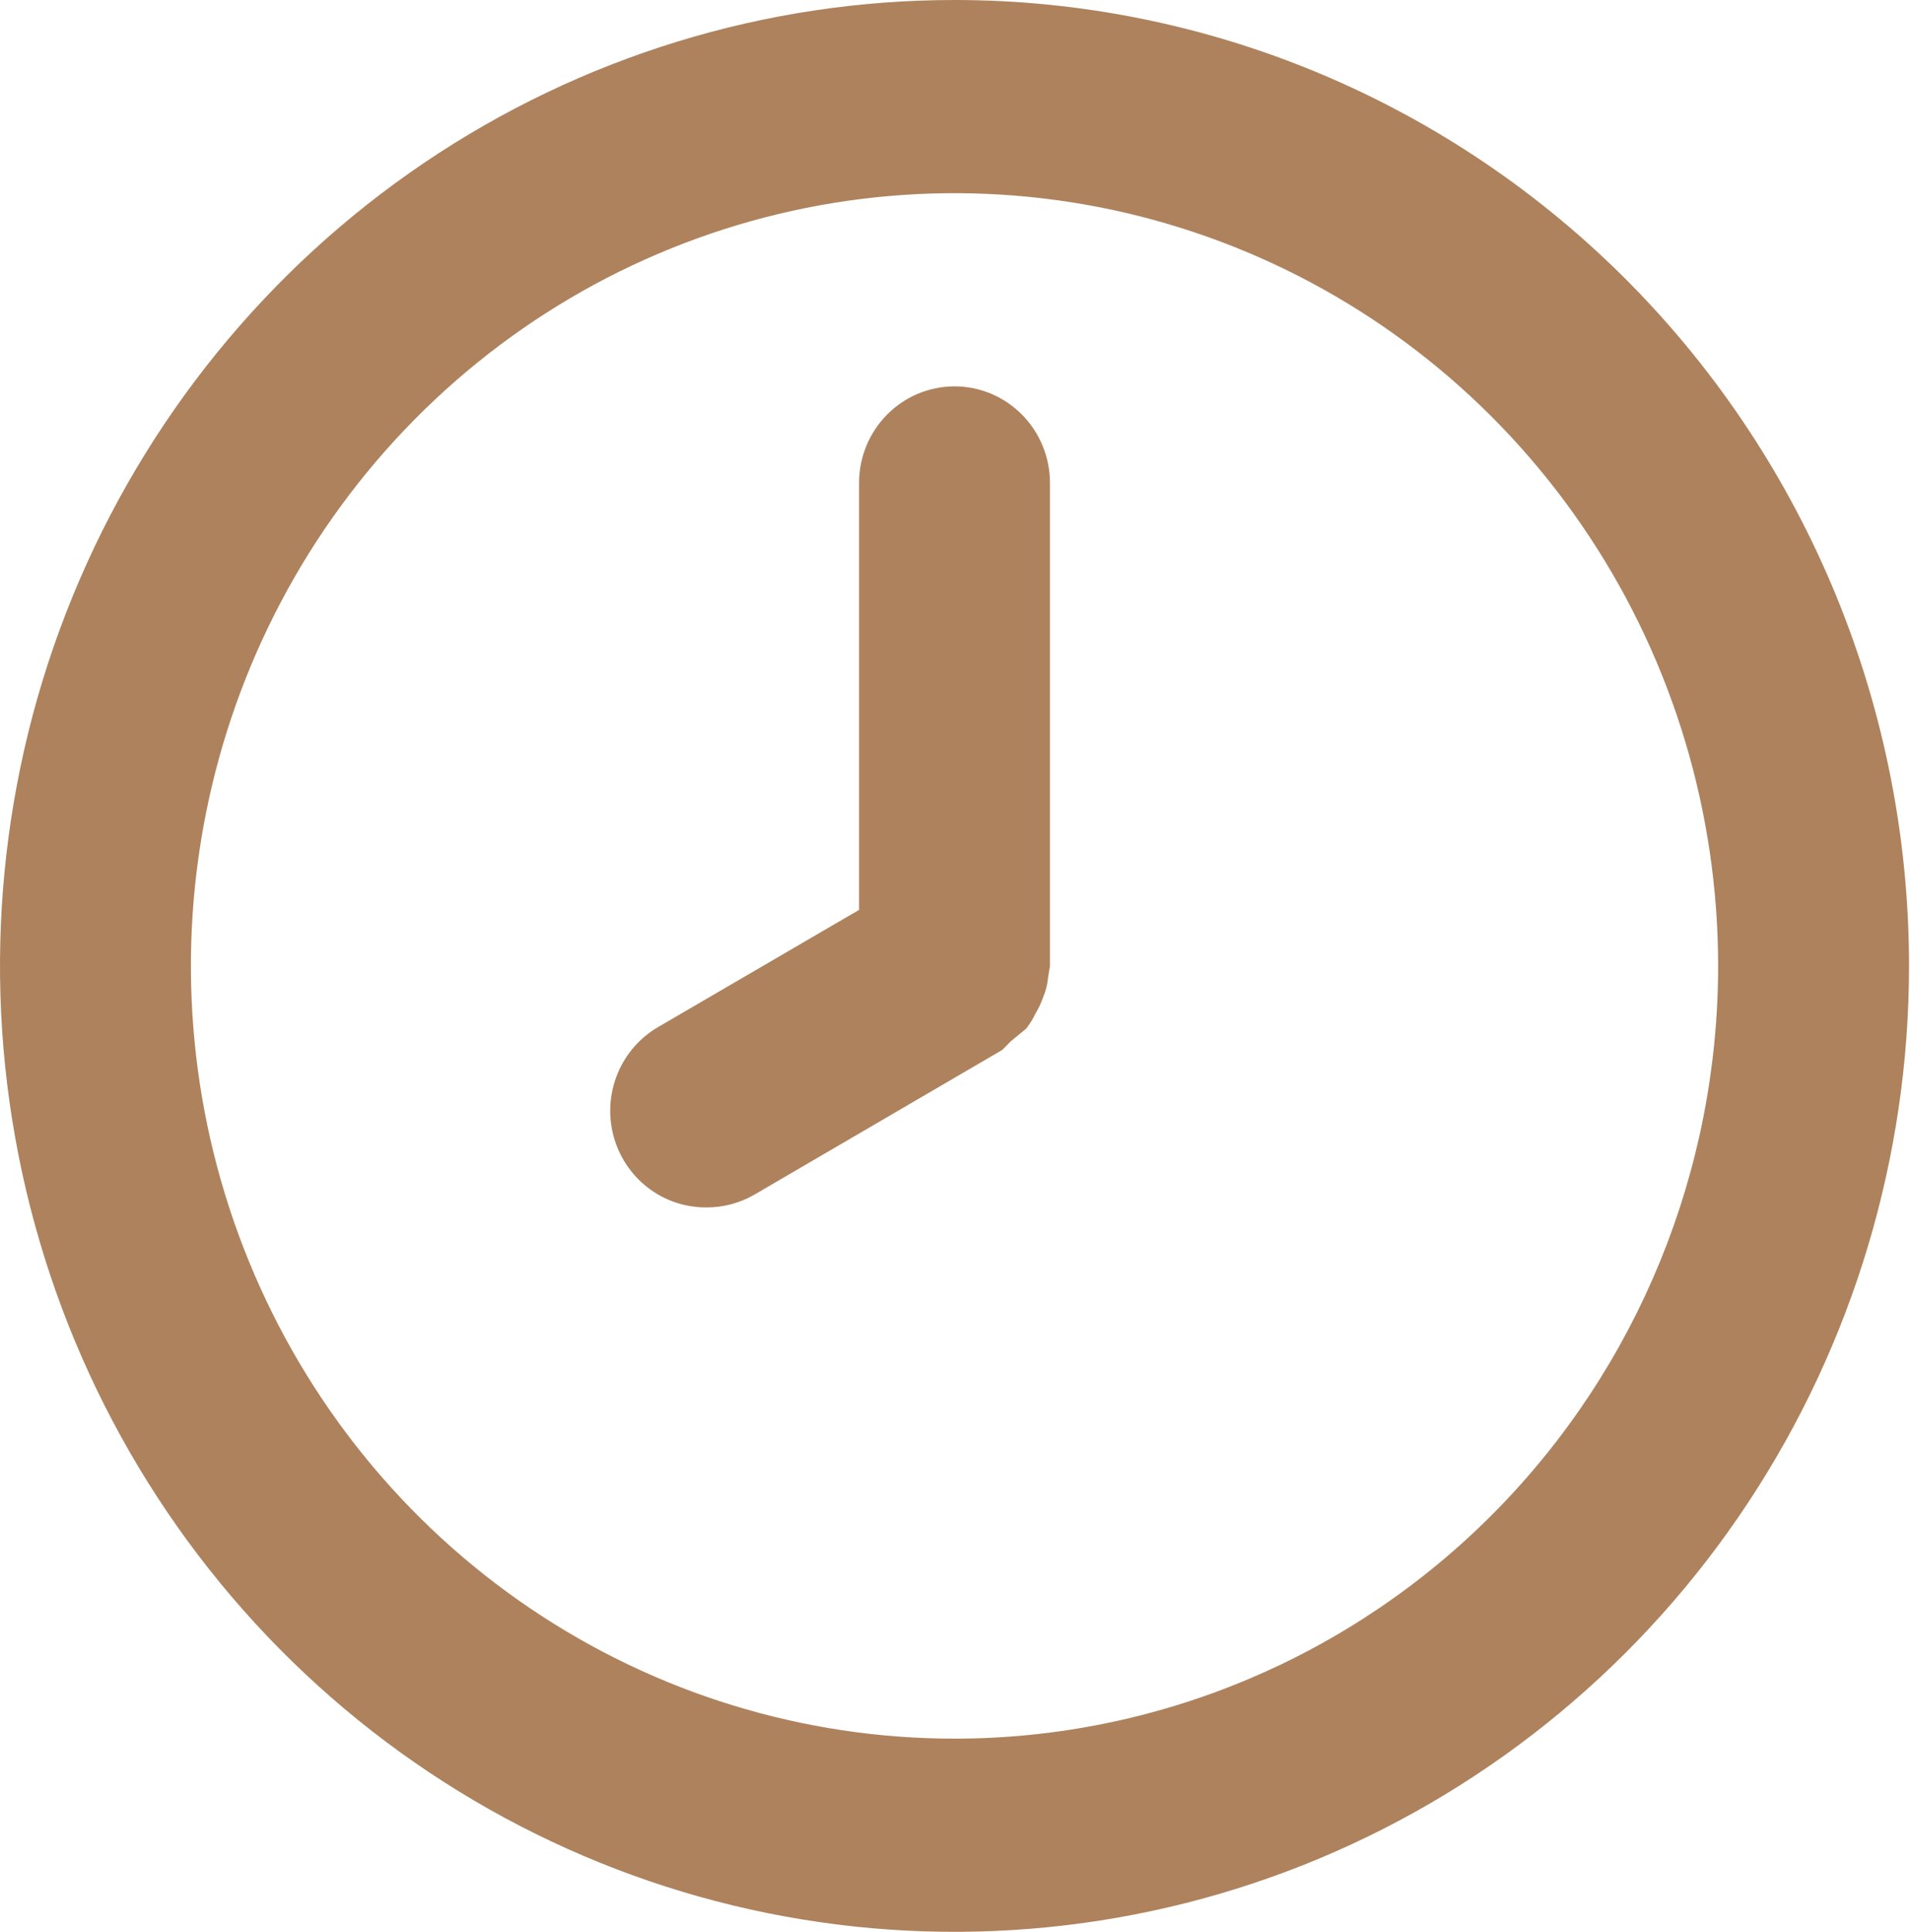 <svg width="180" height="182" viewBox="0 0 180 182" fill="none" xmlns="http://www.w3.org/2000/svg">
<path d="M89.954 0C72.163 0 54.771 5.337 39.978 15.336C25.185 25.335 13.656 39.548 6.847 56.176C0.039 72.804 -1.742 91.101 1.728 108.753C5.199 126.405 13.767 142.62 26.347 155.347C38.927 168.073 54.956 176.74 72.405 180.251C89.854 183.763 107.941 181.961 124.378 175.073C140.815 168.185 154.864 156.522 164.748 141.557C174.632 126.592 179.908 108.998 179.908 91C179.908 79.05 177.581 67.216 173.061 56.176C168.54 45.135 161.914 35.103 153.561 26.653C145.208 18.203 135.292 11.5 124.378 6.927C113.464 2.354 101.767 0 89.954 0ZM89.954 163.8C75.721 163.8 61.808 159.53 49.973 151.531C38.139 143.532 28.915 132.162 23.469 118.859C18.022 105.557 16.597 90.919 19.374 76.797C22.15 62.676 29.004 49.704 39.068 39.523C49.133 29.341 61.955 22.408 75.915 19.599C89.874 16.79 104.344 18.232 117.493 23.742C130.643 29.252 141.882 38.583 149.789 50.554C157.697 62.526 161.917 76.602 161.917 91C161.917 110.308 154.335 128.825 140.84 142.477C127.344 156.13 109.04 163.8 89.954 163.8ZM89.954 36.4C87.568 36.4 85.28 37.359 83.593 39.065C81.906 40.772 80.959 43.087 80.959 45.5V85.722L62.068 96.733C60.335 97.726 58.977 99.273 58.207 101.132C57.437 102.99 57.298 105.054 57.813 107.001C58.328 108.947 59.466 110.666 61.05 111.888C62.634 113.109 64.574 113.764 66.566 113.75C68.142 113.761 69.693 113.353 71.064 112.567L94.452 98.917L95.261 98.098L96.701 96.915C97.052 96.465 97.354 95.976 97.6 95.459C97.893 94.971 98.135 94.452 98.32 93.912C98.564 93.333 98.716 92.719 98.77 92.092L98.95 91V45.5C98.95 43.087 98.002 40.772 96.315 39.065C94.628 37.359 92.34 36.4 89.954 36.4Z" fill="#AE825D"/>
</svg>
